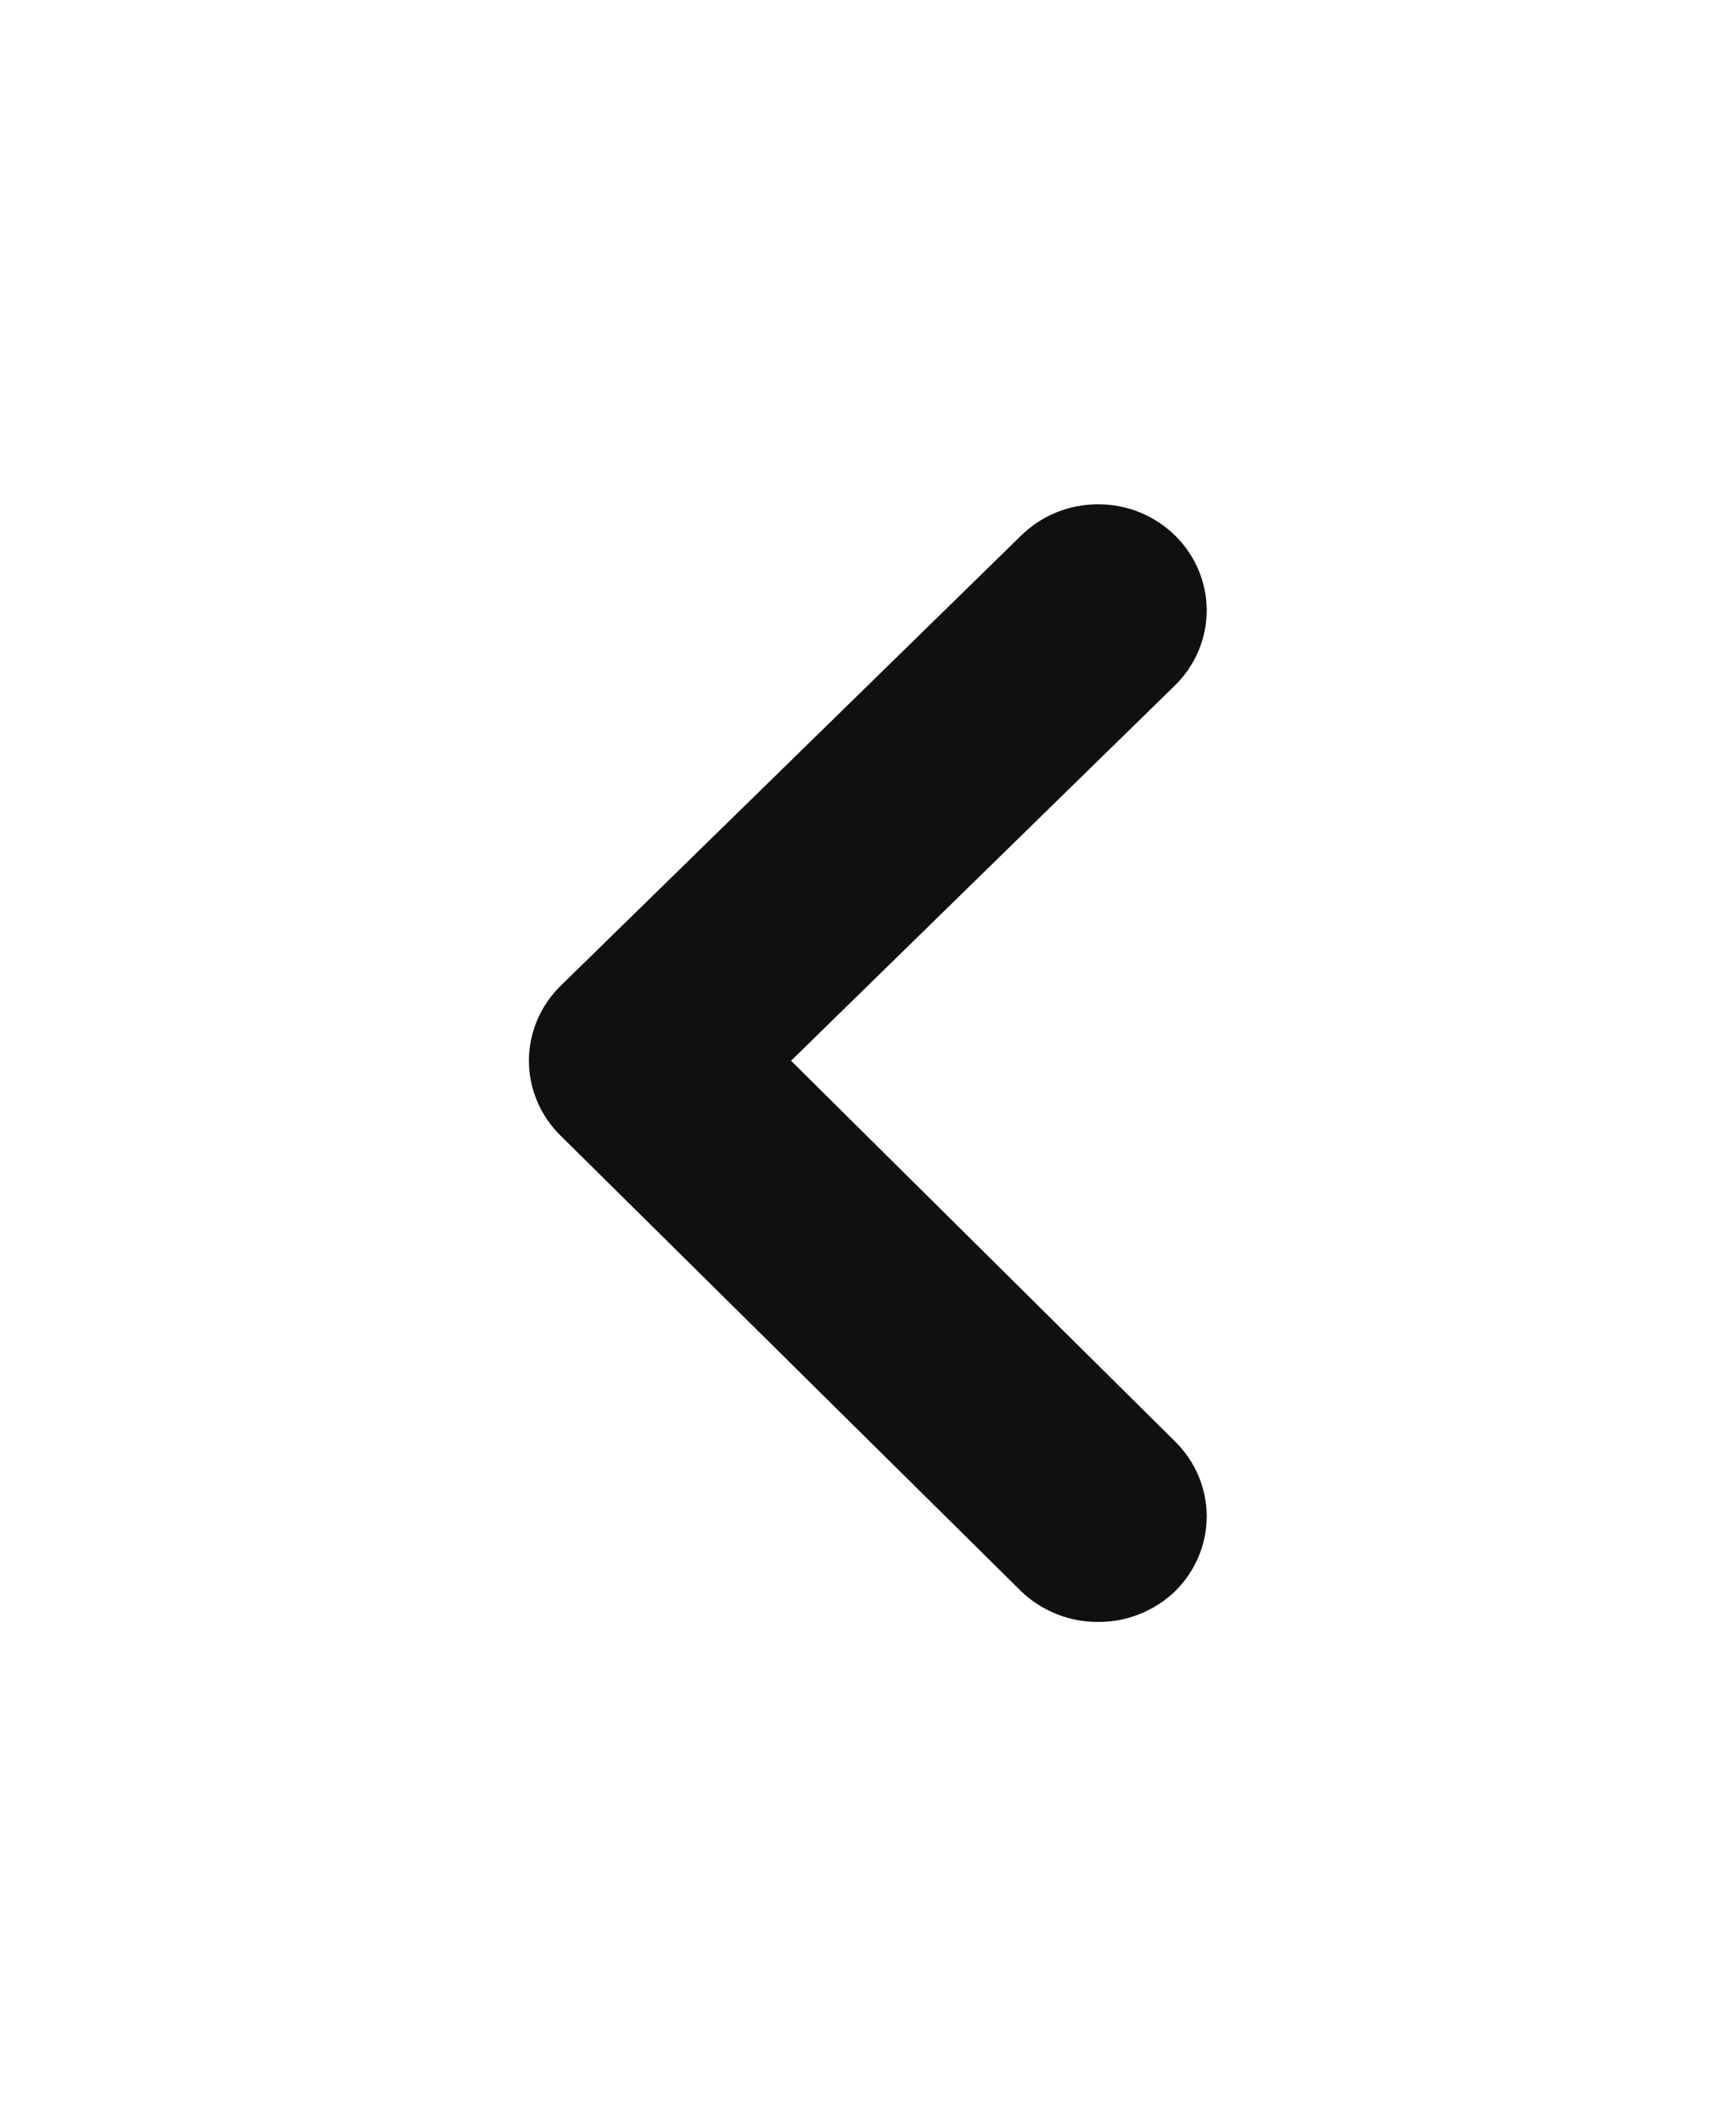 <svg width="18" height="22" viewBox="0 0 18 22" fill="none" xmlns="http://www.w3.org/2000/svg">
<path d="M8.202 10.999L12.185 7.105C12.394 6.899 12.512 6.62 12.512 6.329C12.512 6.039 12.394 5.76 12.185 5.554C12.08 5.451 11.956 5.369 11.819 5.313C11.681 5.257 11.534 5.229 11.386 5.229C11.237 5.229 11.09 5.257 10.953 5.313C10.816 5.369 10.692 5.451 10.587 5.554L5.817 10.218C5.712 10.32 5.628 10.442 5.571 10.576C5.514 10.71 5.484 10.854 5.484 10.999C5.484 11.144 5.514 11.288 5.571 11.422C5.628 11.556 5.712 11.678 5.817 11.78L10.587 16.499C10.692 16.601 10.817 16.681 10.954 16.736C11.091 16.791 11.238 16.819 11.386 16.818C11.534 16.819 11.681 16.791 11.818 16.736C11.955 16.681 12.079 16.601 12.185 16.499C12.394 16.293 12.512 16.014 12.512 15.723C12.512 15.433 12.394 15.154 12.185 14.948L8.202 10.999Z" fill="#101010"/>
</svg>
